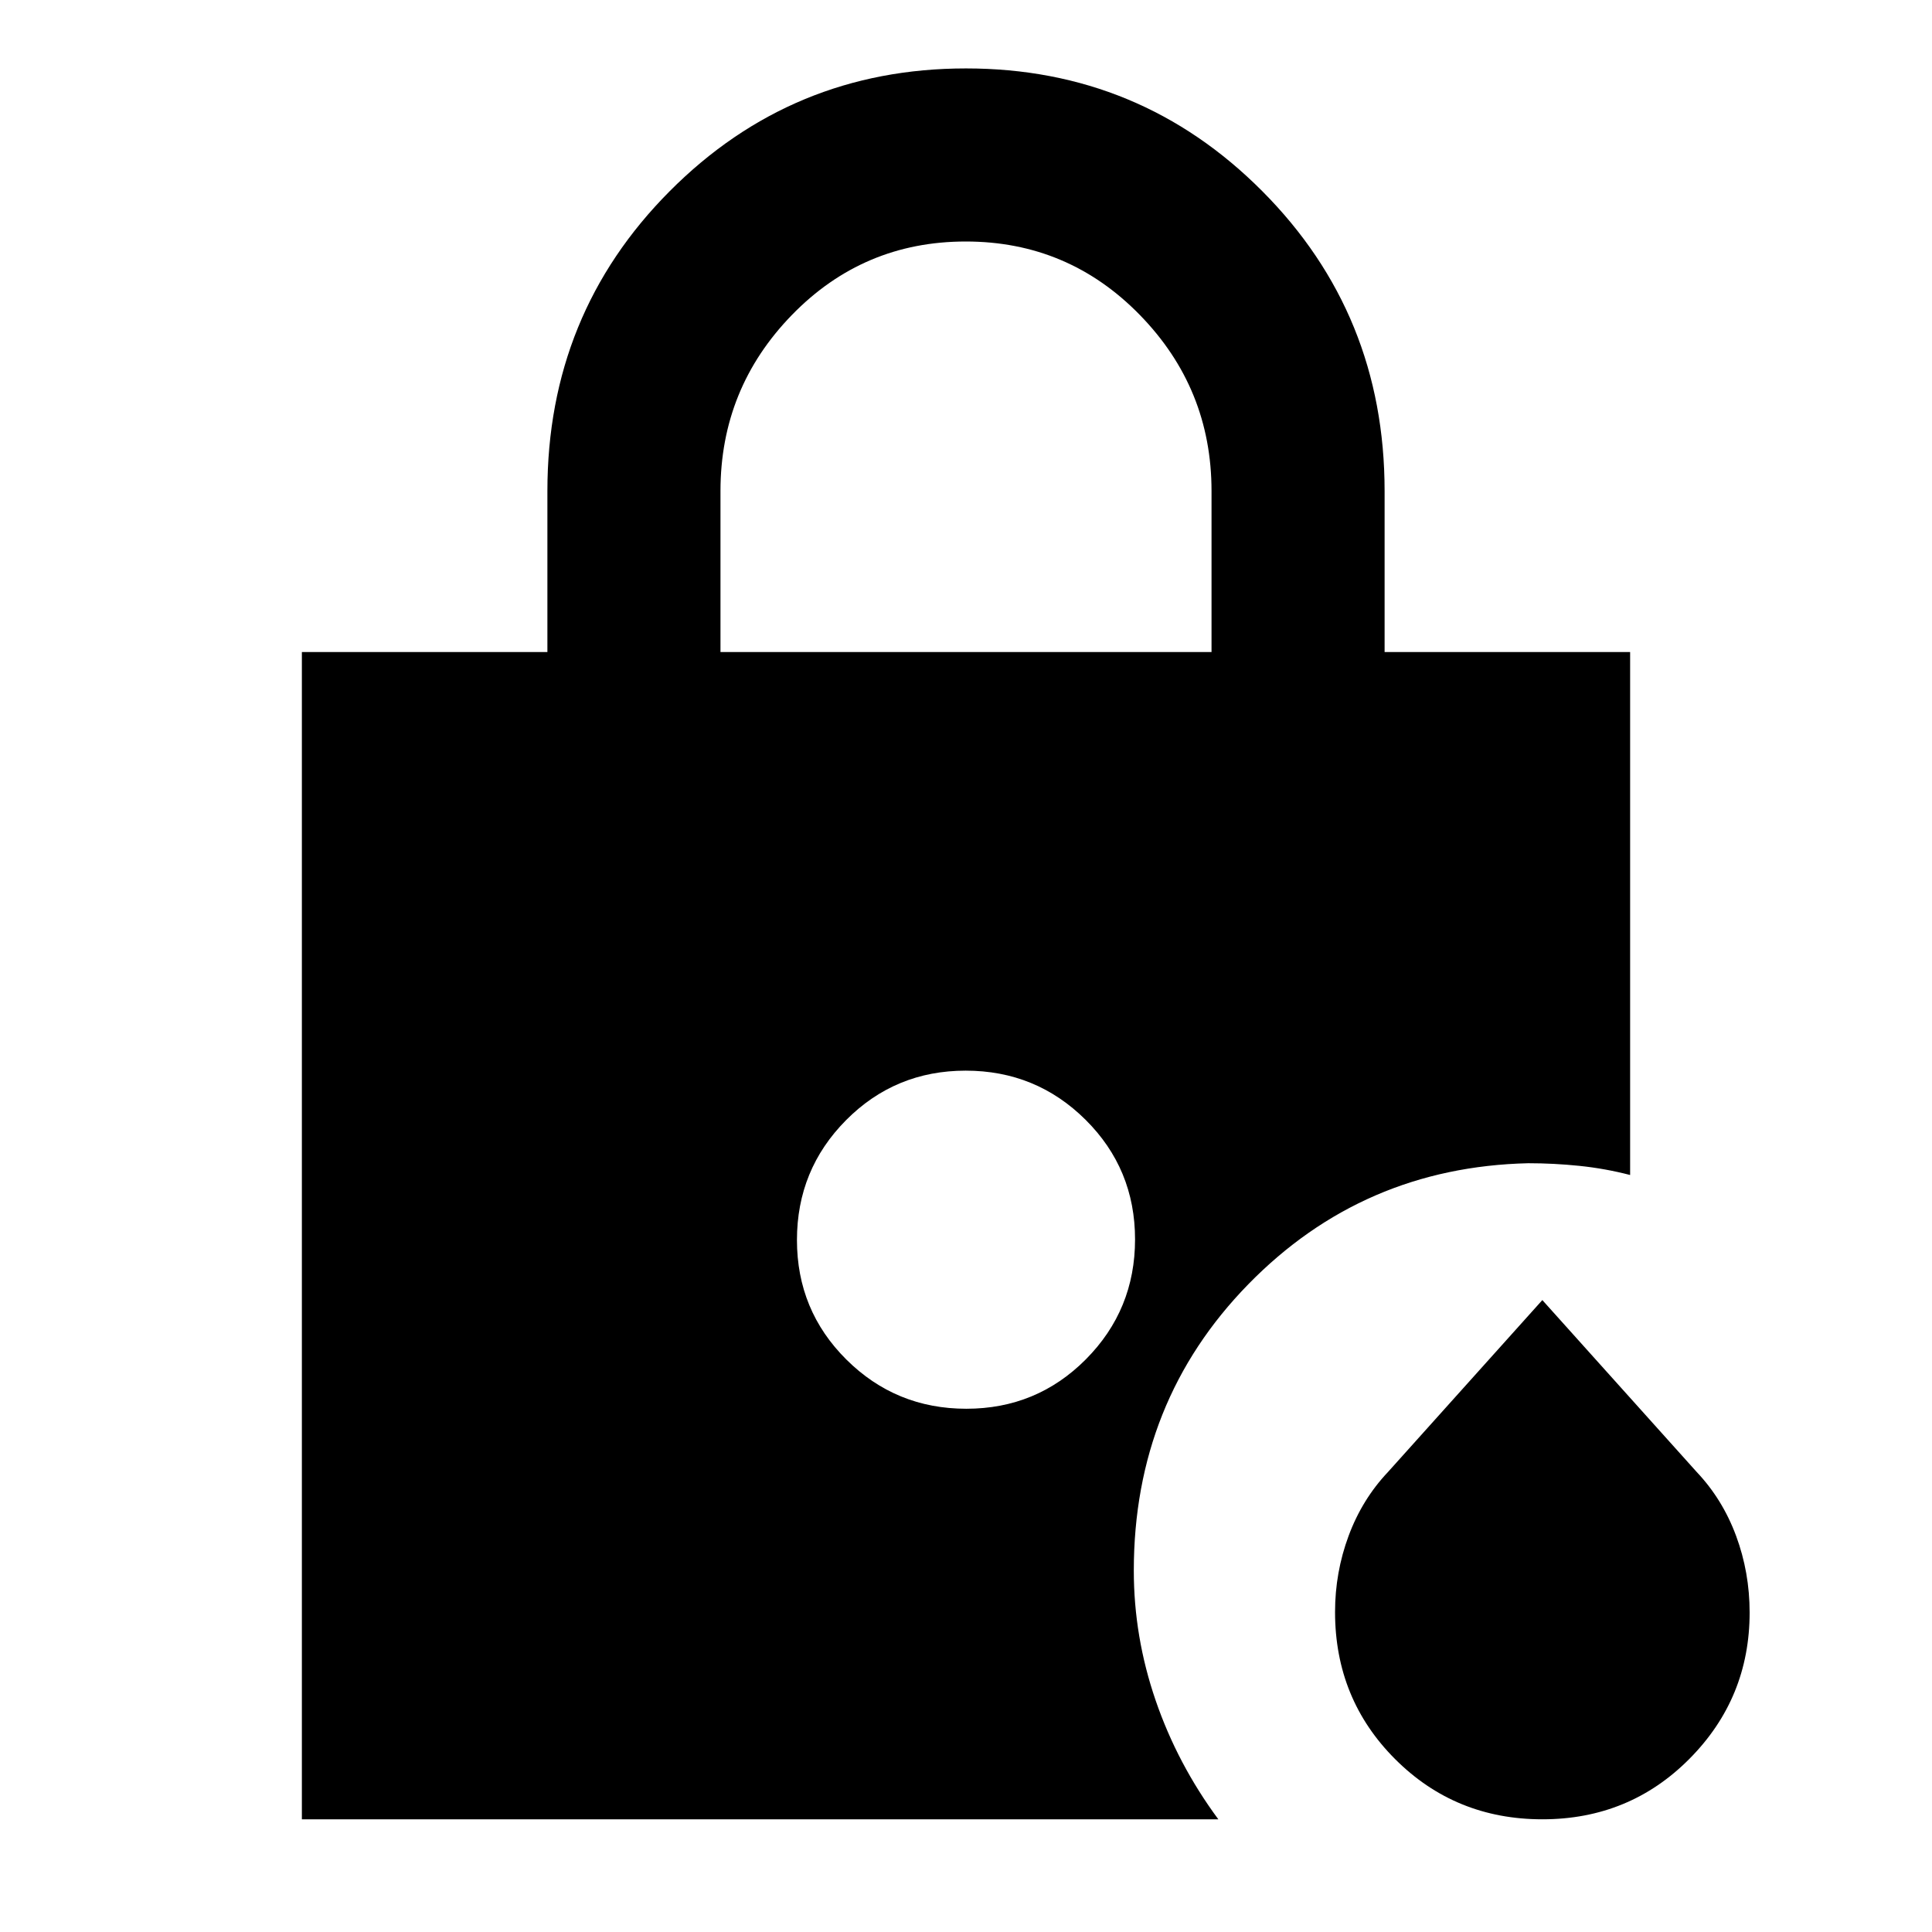 <svg xmlns="http://www.w3.org/2000/svg" height="24" viewBox="0 -960 960 960" width="24"><path d="M358-636h244v-80q0-51-35.62-87.5t-86.5-36.5q-50.88 0-86.38 36.5Q358-767 358-716v80ZM766.41-56q-43.26 0-73.14-29.87-29.89-29.87-29.89-73.13 0-19.69 6.74-37.85 6.73-18.15 19.55-31.71L766.38-314l76.72 85.44q12.82 13.56 19.55 31.71 6.73 18.16 6.73 38.11 0 42.54-29.86 72.64T766.41-56ZM480.16-260q34.99 0 59.42-24.58Q564-309.17 564-344.16q0-34.99-24.58-59.42Q514.83-428 479.84-428q-34.99 0-59.42 24.58Q396-378.83 396-343.84q0 34.99 24.58 59.42Q445.17-260 480.16-260ZM150-56v-580h122v-80q0-87.92 60.73-148.96Q393.46-926 480-926q86.54 0 147.27 61.04Q688-803.92 688-716v80h122v259.85q-12.46-3.23-25.22-4.54-12.76-1.31-25.4-1.31-82.23 1.92-139.11 60.15-56.89 58.23-56.89 142.29 0 32.87 10.85 64.48Q585.08-83.46 605.38-56H150Z"/></svg>